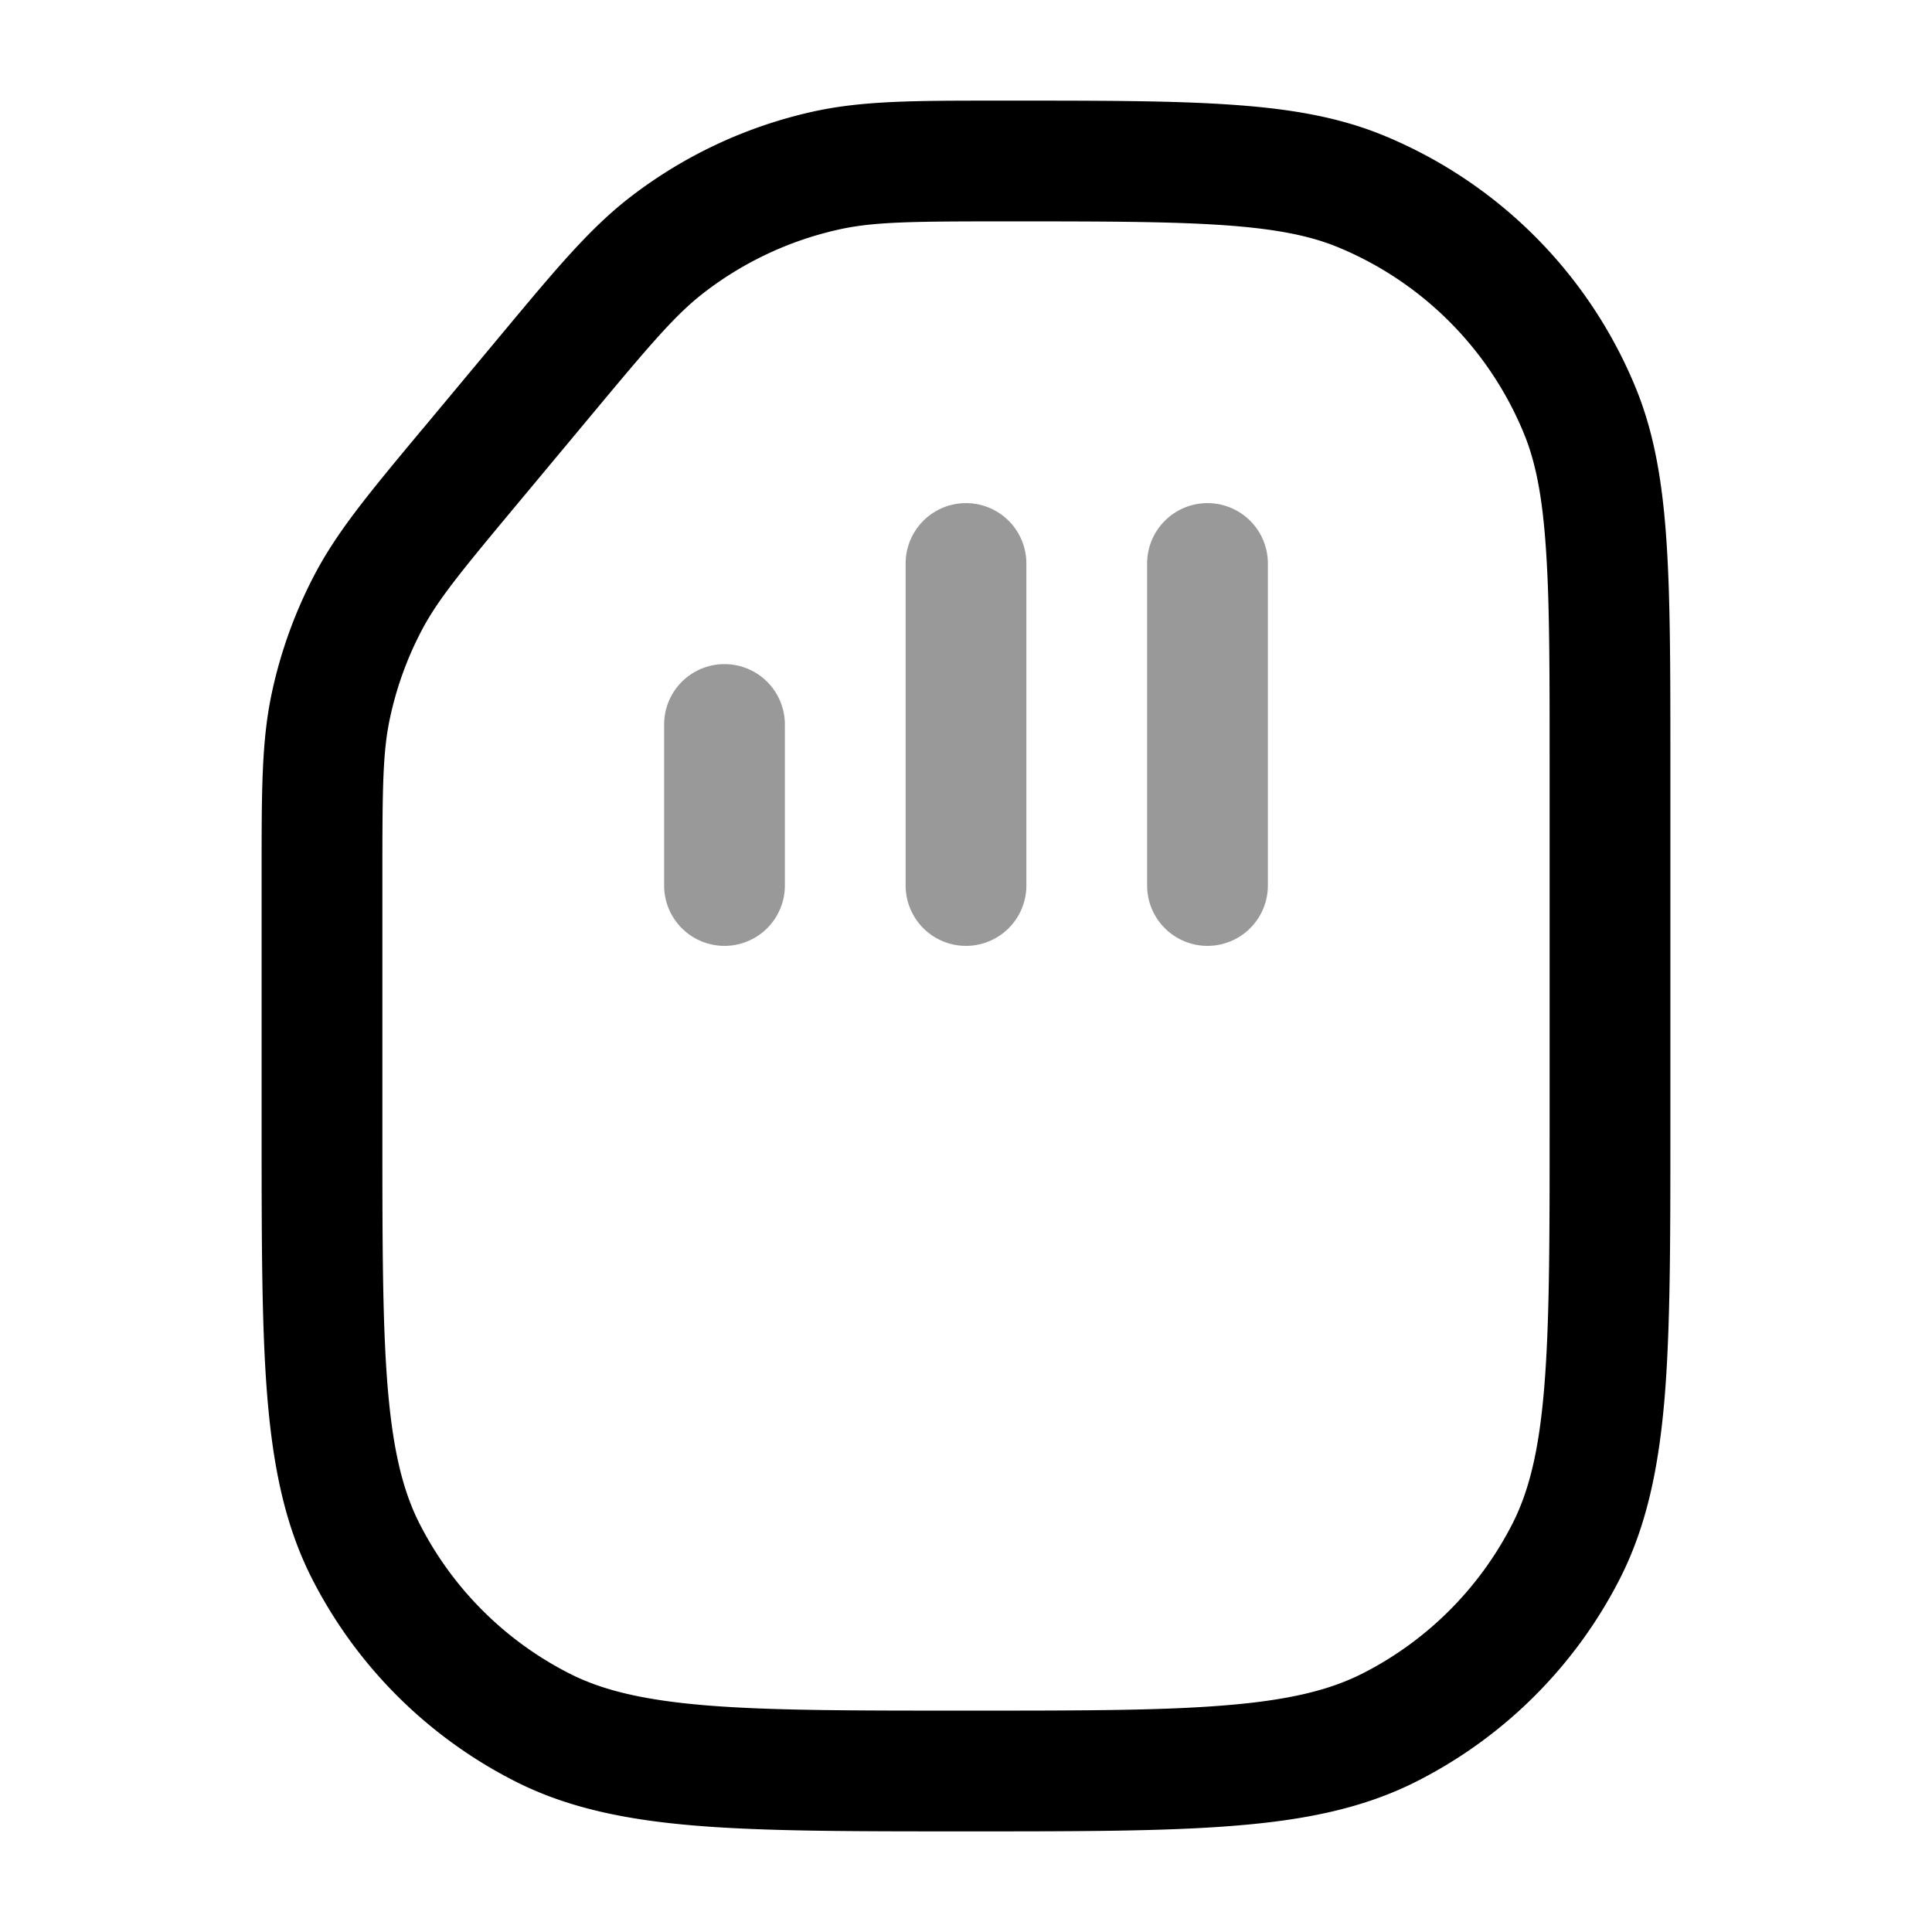 <svg xmlns="http://www.w3.org/2000/svg" width="24" height="24" fill="currentColor" viewBox="0 0 24 24">
  <path fill-rule="evenodd" d="M15 6.25a.75.75 0 01.75.75v4a.75.75 0 01-1.5 0V7a.75.75 0 01.75-.75zm-6 2a.75.75 0 01.75.75v2a.75.75 0 01-1.5 0V9A.75.75 0 019 8.25zM12.75 7a.75.75 0 00-1.5 0v4a.75.75 0 101.5 0V7z" opacity=".4"/>
  <path fill-rule="evenodd" d="M12.415 1.25h.121c1.138 0 2.03 0 2.75.05.732.049 1.342.152 1.907.385a5.75 5.75 0 013.122 3.122c.233.564.336 1.174.386 1.907.049.72.049 1.612.049 2.75v4.57c0 1.371 0 2.447-.07 3.311-.073.88-.222 1.607-.557 2.266a5.75 5.75 0 01-2.513 2.512c-.658.336-1.385.485-2.265.556-.865.071-1.94.071-3.312.071h-.067c-1.371 0-2.447 0-3.311-.07-.88-.072-1.608-.221-2.266-.557a5.75 5.75 0 01-2.513-2.512c-.335-.659-.484-1.386-.556-2.266-.07-.864-.07-1.94-.07-3.311v-3.138-.086c0-.99 0-1.6.124-2.19a5.75 5.75 0 01.542-1.497c.282-.532.672-1 1.306-1.762l.056-.066.9-1.08.059-.071c.675-.81 1.09-1.308 1.59-1.694a5.75 5.75 0 012.27-1.063c.616-.137 1.264-.137 2.318-.137zm.094 1.5c-1.177 0-1.652.004-2.088.101a4.25 4.25 0 00-1.678.786c-.353.273-.66.635-1.413 1.539l-.9 1.08c-.706.847-.988 1.191-1.188 1.568a4.25 4.25 0 00-.4 1.107c-.088.417-.092.862-.092 1.966V14c0 1.413 0 2.427.065 3.223.065.787.188 1.295.398 1.707a4.25 4.25 0 001.857 1.857c.412.21.92.333 1.707.398.796.065 1.81.065 3.223.065 1.412 0 2.427 0 3.223-.066.787-.064 1.295-.188 1.706-.397a4.25 4.25 0 001.858-1.857c.21-.412.333-.92.397-1.707.065-.796.066-1.81.066-3.223V9.491c0-1.17 0-2.011-.046-2.675-.044-.657-.13-1.085-.276-1.437a4.25 4.25 0 00-2.307-2.308c-.352-.145-.78-.23-1.437-.275-.664-.045-1.504-.046-2.675-.046z"/>
</svg>
